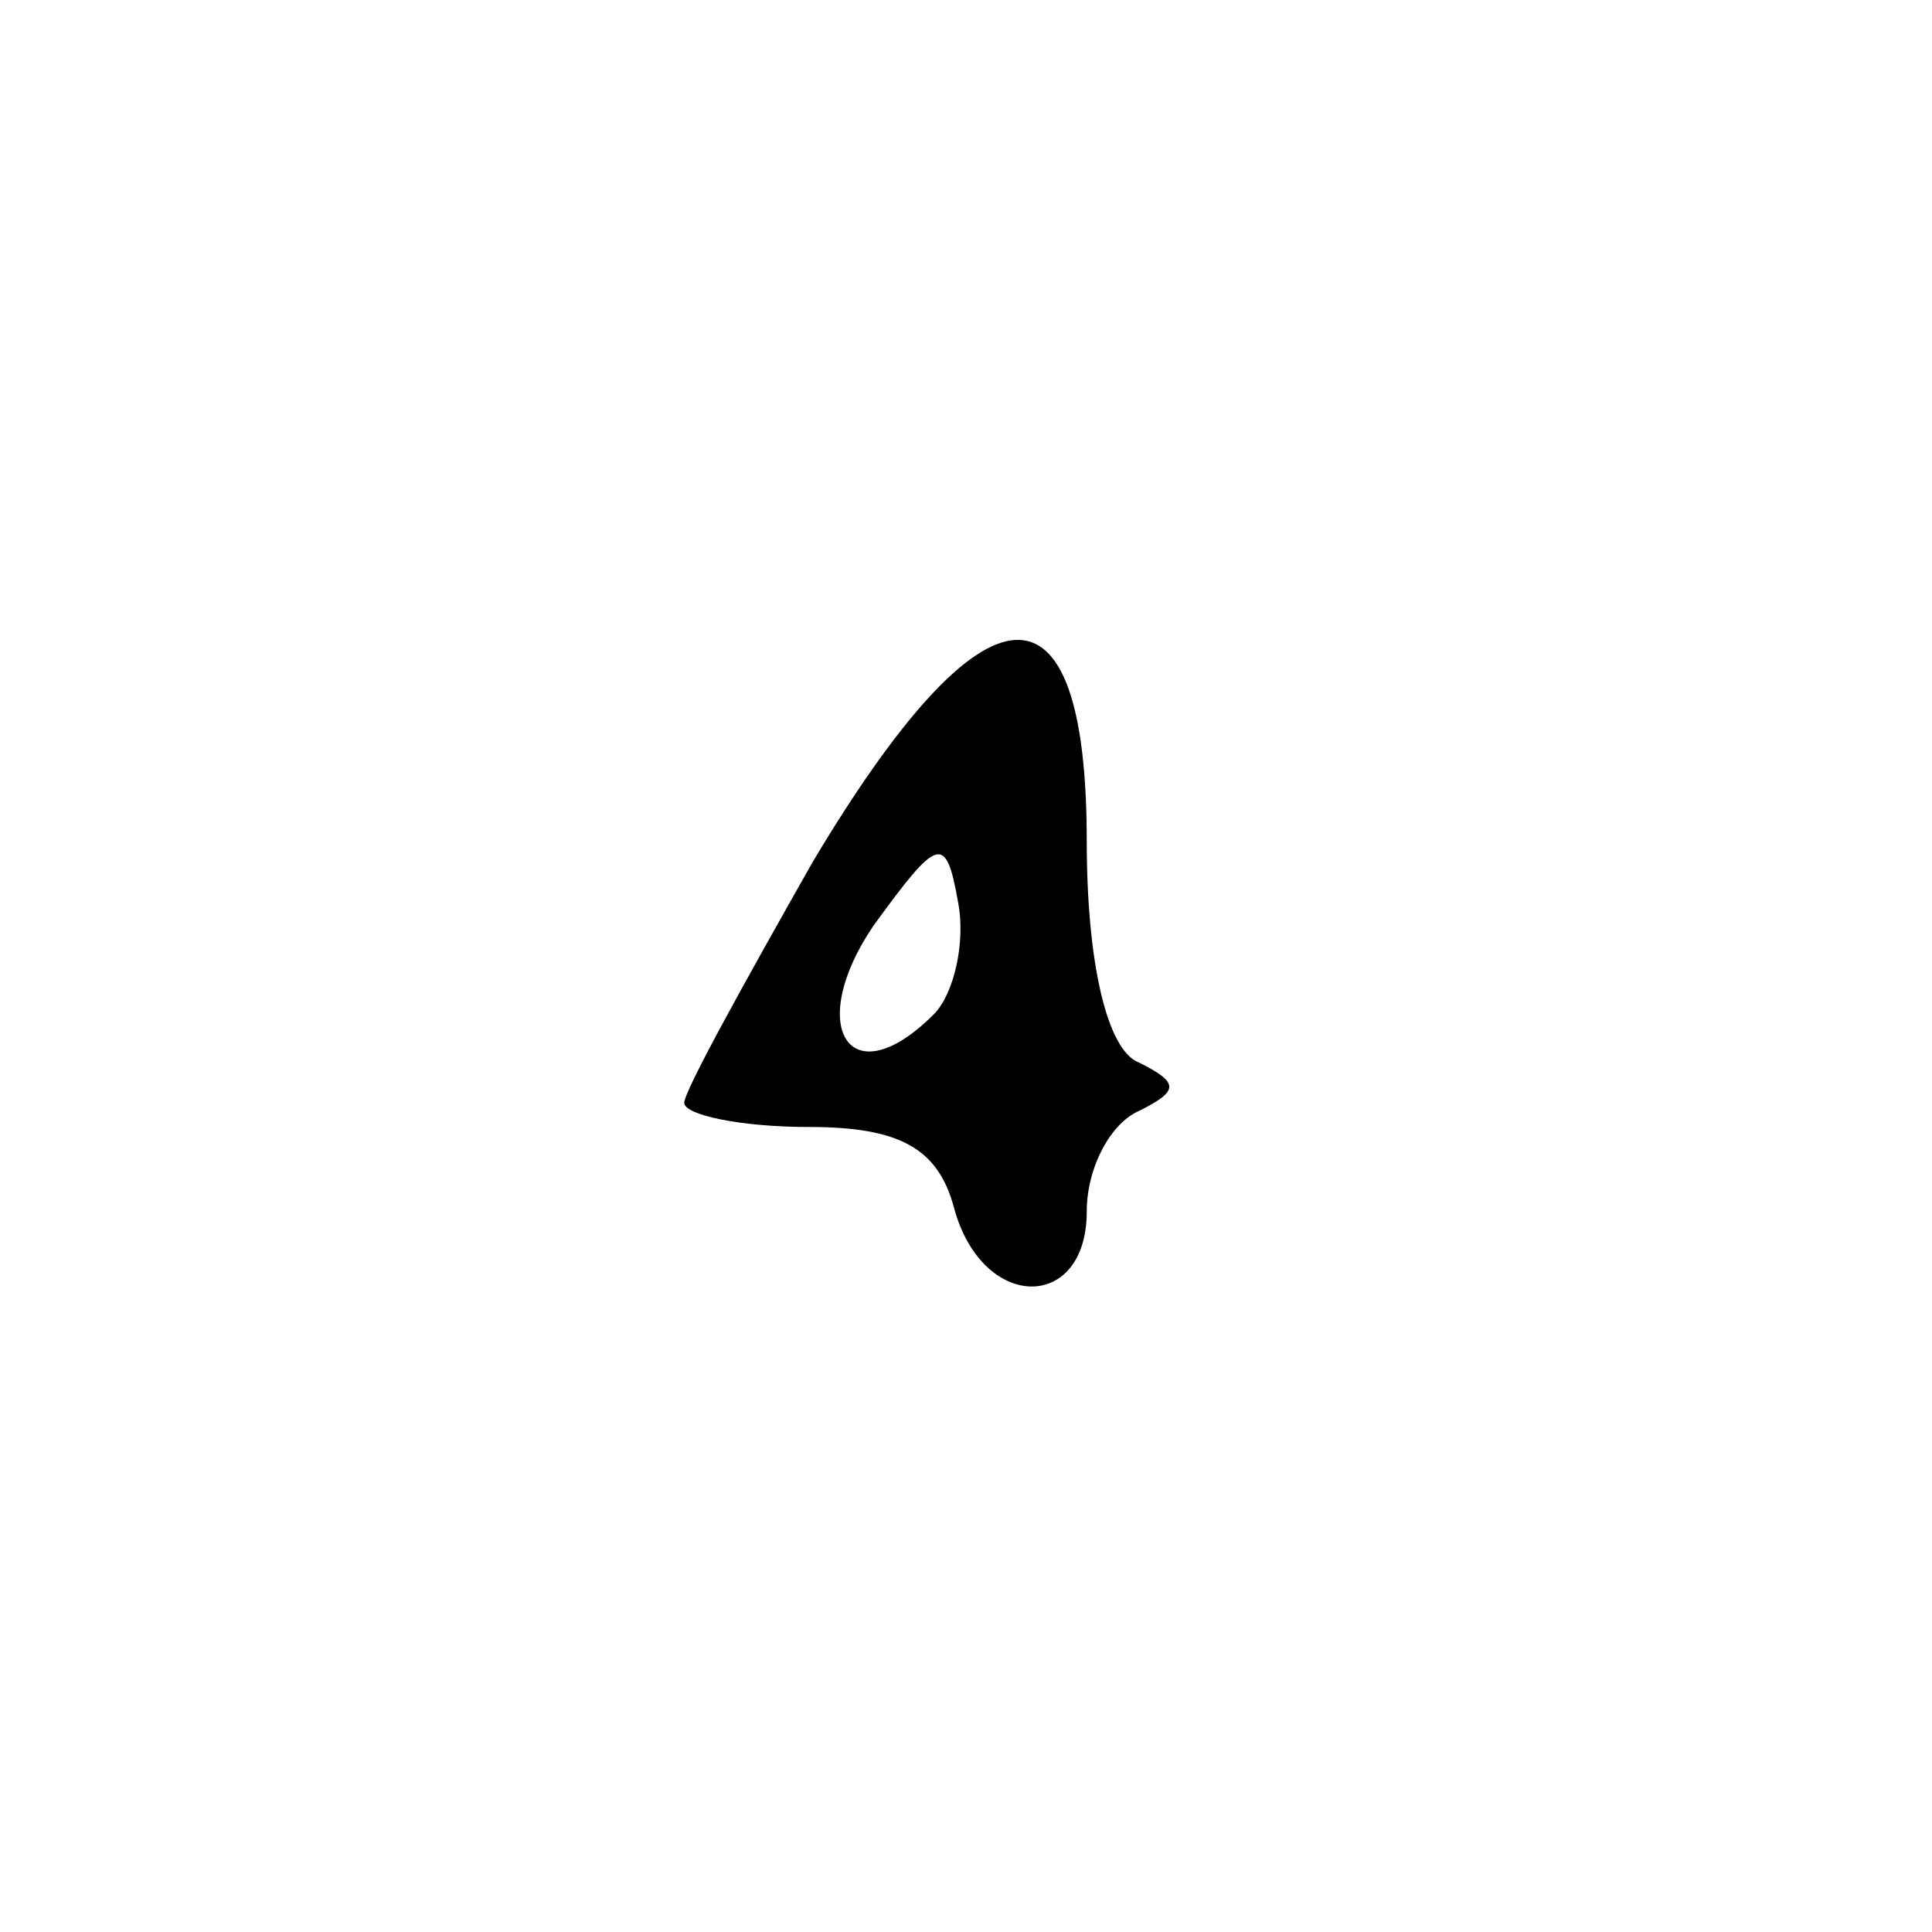 <?xml version="1.0" standalone="no"?>
<!DOCTYPE svg PUBLIC "-//W3C//DTD SVG 20010904//EN"
 "http://www.w3.org/TR/2001/REC-SVG-20010904/DTD/svg10.dtd">
<svg version="1.0" xmlns="http://www.w3.org/2000/svg"
 width="48pt" height="48pt" viewBox="0 0 48 48"
 preserveAspectRatio="xMidYMid meet">

<g transform="translate(0,48) scale(0.1,-0.1)"
fill="#000000" stroke="none">
<path d="M202 266 c-17 -30 -32 -57 -32 -60 0 -3 14 -6 31 -6 22 0 32 -5 36
-20 7 -26 33 -26 33 -1 0 11 6 22 13 25 10 5 10 7 0 12 -8 3 -13 25 -13 55 0
68 -25 67 -68 -5z m30 -38 c-21 -21 -32 -3 -15 22 16 22 18 23 21 6 2 -10 -1
-23 -6 -28z"/>
</g>
</svg>
